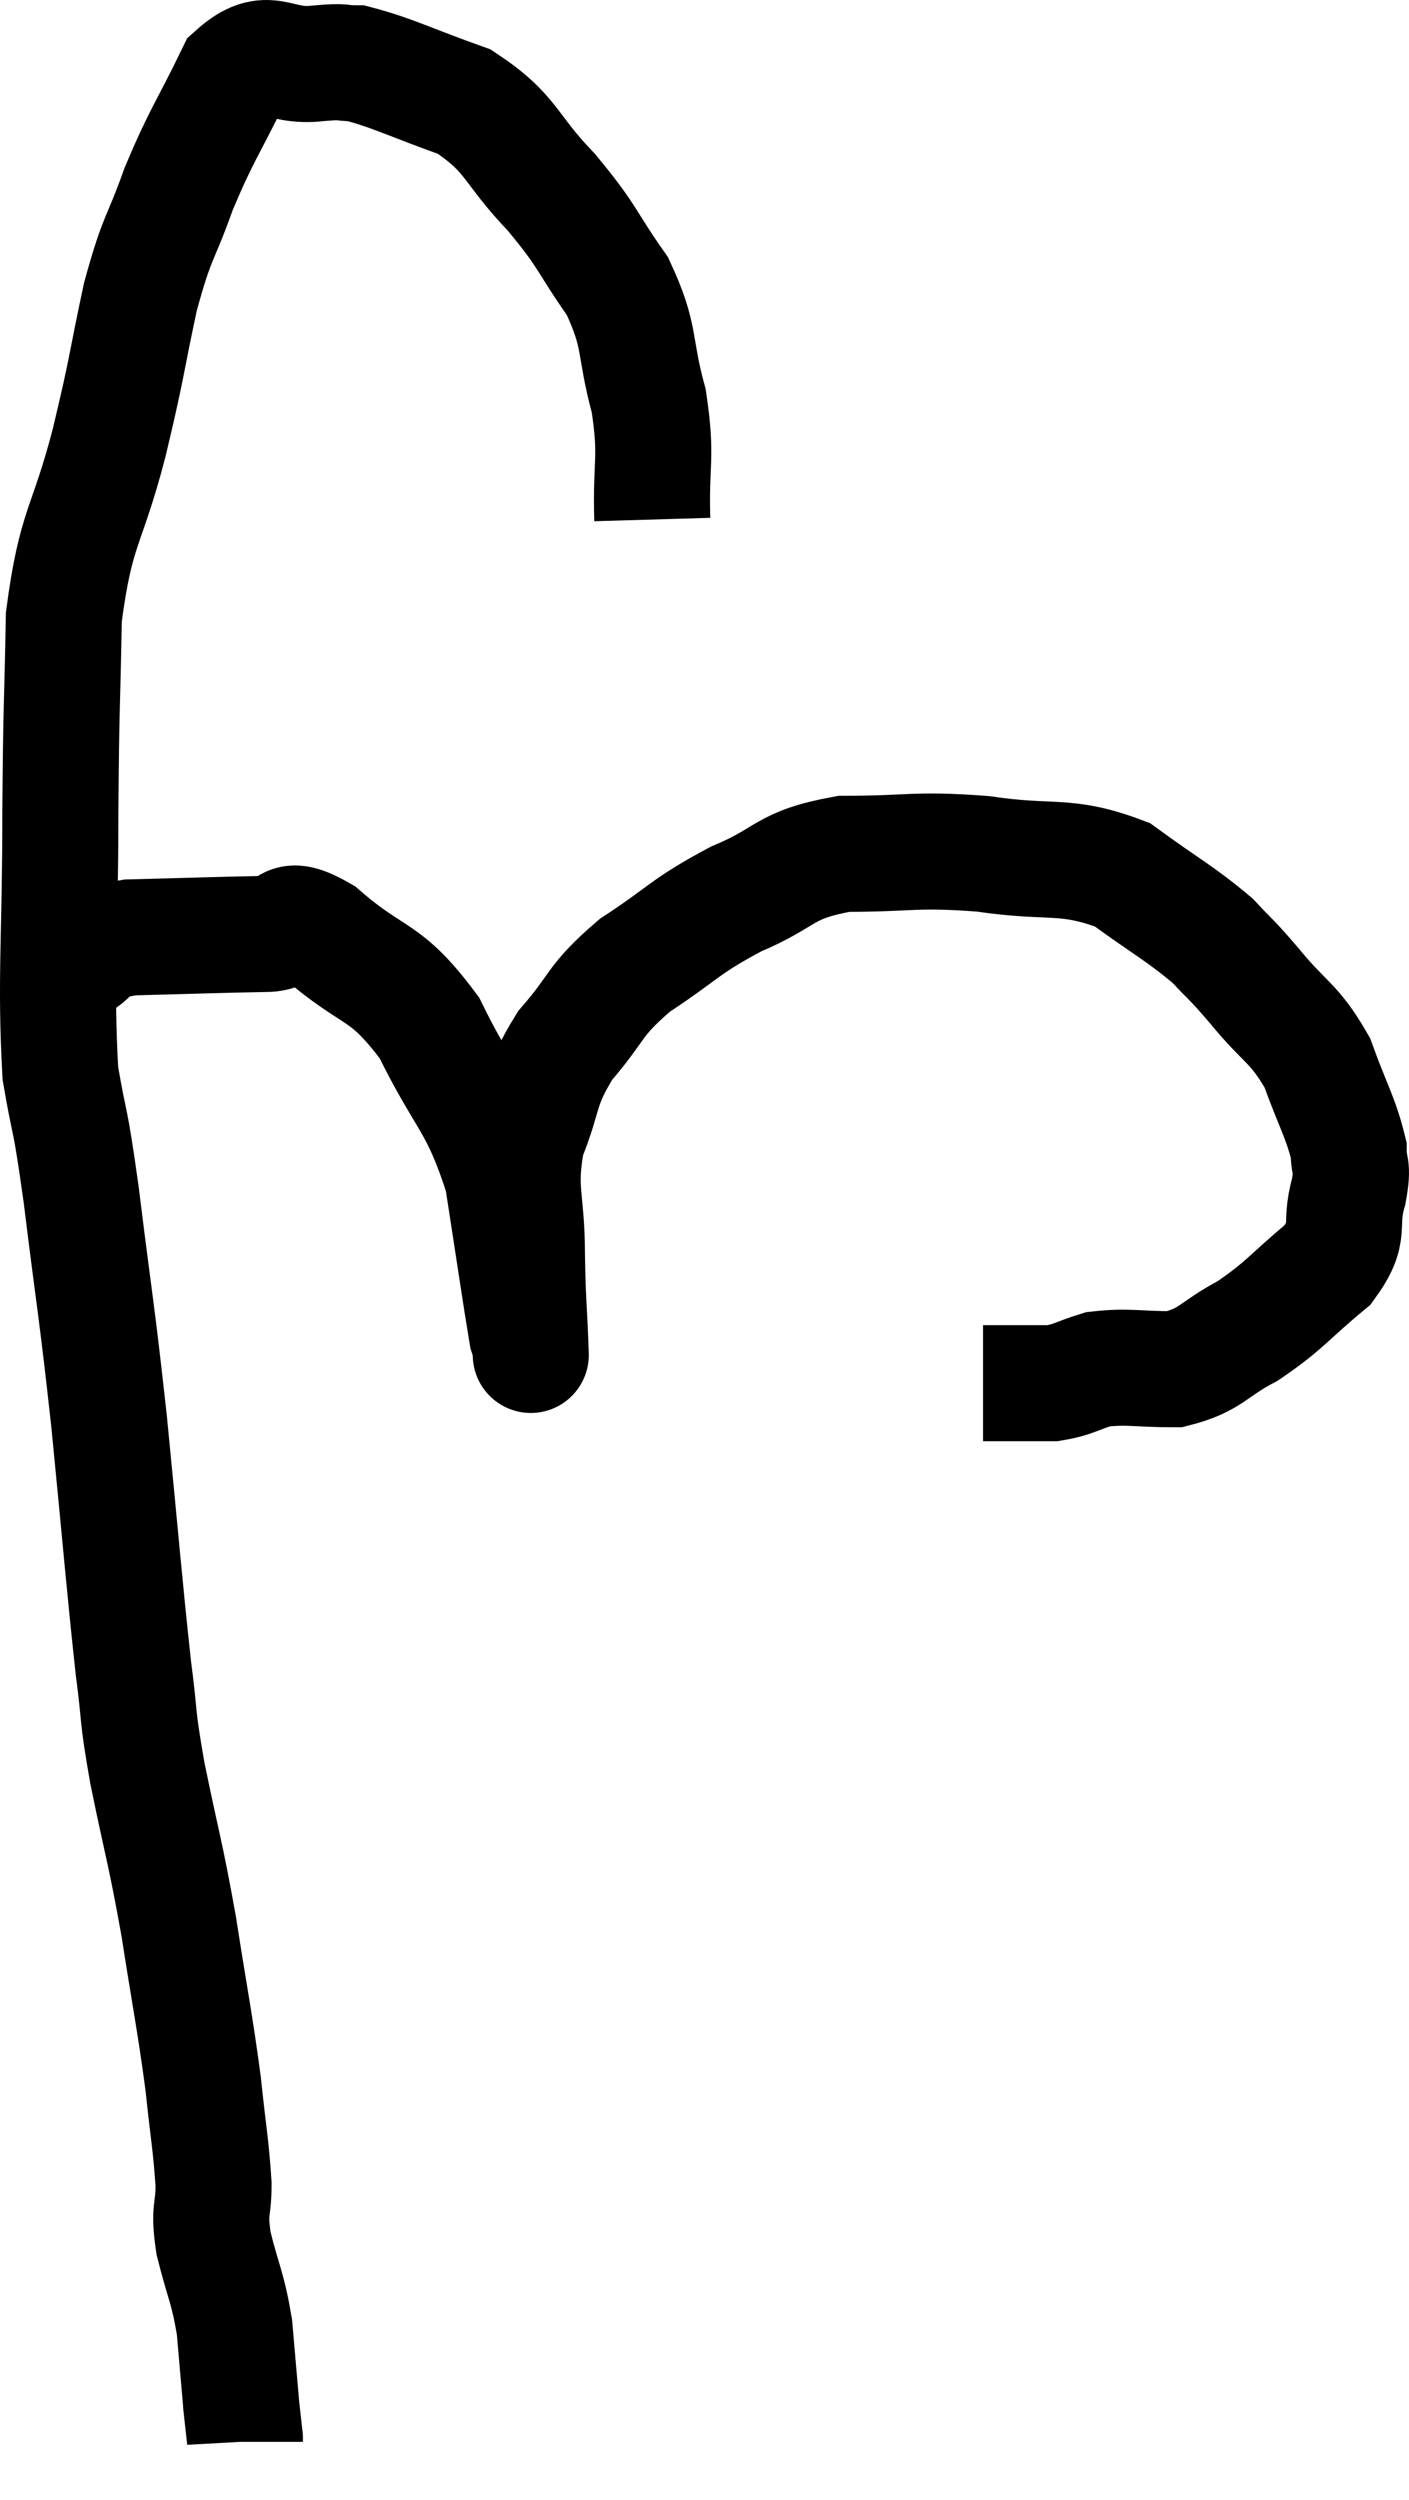 <svg xmlns="http://www.w3.org/2000/svg" viewBox="8.56 3.049 24.28 43.071" width="24.28" height="43.071"><path d="M 19.8 12 C 19.77 10.98, 19.89 10.965, 19.74 9.96 C 19.47 8.97, 19.62 8.88, 19.2 7.98 C 18.63 7.17, 18.72 7.155, 18.06 6.36 C 17.31 5.58, 17.4 5.355, 16.56 4.8 C 15.63 4.47, 15.33 4.305, 14.7 4.14 C 14.37 4.14, 14.565 4.095, 14.04 4.14 C 13.32 4.23, 13.2 3.78, 12.6 4.32 C 12.12 5.31, 12.045 5.34, 11.64 6.3 C 11.31 7.23, 11.28 7.065, 10.98 8.16 C 10.71 9.42, 10.77 9.3, 10.44 10.68 C 10.05 12.18, 9.87 12.09, 9.66 13.68 C 9.63 15.36, 9.615 15.075, 9.6 17.04 C 9.6 19.29, 9.51 19.89, 9.6 21.54 C 9.78 22.59, 9.75 22.14, 9.96 23.64 C 10.2 25.59, 10.215 25.5, 10.44 27.54 C 10.65 29.67, 10.695 30.285, 10.86 31.8 C 10.98 32.7, 10.905 32.49, 11.1 33.6 C 11.37 34.92, 11.4 34.905, 11.64 36.24 C 11.85 37.59, 11.91 37.83, 12.06 38.94 C 12.15 39.81, 12.195 39.99, 12.24 40.68 C 12.24 41.19, 12.15 41.085, 12.24 41.7 C 12.42 42.42, 12.48 42.435, 12.6 43.14 C 12.66 43.83, 12.69 44.175, 12.72 44.52 C 12.72 44.52, 12.705 44.385, 12.72 44.52 C 12.75 44.79, 12.765 44.925, 12.78 45.06 C 12.78 45.06, 12.78 45.045, 12.78 45.06 L 12.78 45.12" fill="none" stroke="black" stroke-width="2"></path><path d="M 9.84 19.68 C 10.32 19.44, 9.975 19.335, 10.8 19.2 C 11.97 19.17, 12.315 19.155, 13.14 19.14 C 13.62 19.14, 13.395 18.735, 14.1 19.14 C 15.03 19.95, 15.18 19.71, 15.96 20.76 C 16.59 22.05, 16.8 22.02, 17.22 23.34 C 17.43 24.69, 17.52 25.32, 17.64 26.04 C 17.67 26.13, 17.685 26.175, 17.7 26.22 C 17.7 26.22, 17.7 26.22, 17.7 26.22 C 17.7 26.22, 17.715 26.61, 17.7 26.22 C 17.67 25.44, 17.655 25.545, 17.64 24.66 C 17.64 23.67, 17.475 23.58, 17.64 22.68 C 17.97 21.87, 17.835 21.81, 18.3 21.06 C 18.9 20.37, 18.765 20.31, 19.5 19.68 C 20.37 19.11, 20.34 19.02, 21.24 18.54 C 22.17 18.15, 22.035 17.955, 23.1 17.76 C 24.3 17.76, 24.3 17.67, 25.5 17.76 C 26.7 17.94, 26.91 17.745, 27.9 18.12 C 28.68 18.69, 28.89 18.78, 29.46 19.26 C 29.82 19.65, 29.73 19.515, 30.18 20.04 C 30.72 20.7, 30.855 20.655, 31.26 21.36 C 31.53 22.11, 31.665 22.305, 31.8 22.86 C 31.8 23.22, 31.89 23.085, 31.8 23.58 C 31.62 24.21, 31.875 24.24, 31.44 24.84 C 30.75 25.41, 30.72 25.53, 30.06 25.98 C 29.43 26.31, 29.445 26.475, 28.8 26.64 C 28.14 26.64, 28.005 26.58, 27.48 26.64 C 27.09 26.76, 27.06 26.82, 26.7 26.88 C 26.37 26.88, 26.28 26.88, 26.04 26.88 C 25.89 26.88, 25.875 26.88, 25.74 26.88 C 25.62 26.88, 25.56 26.88, 25.5 26.88 C 25.5 26.88, 25.5 26.88, 25.5 26.88 L 25.5 26.88" fill="none" stroke="black" stroke-width="2"></path></svg>
